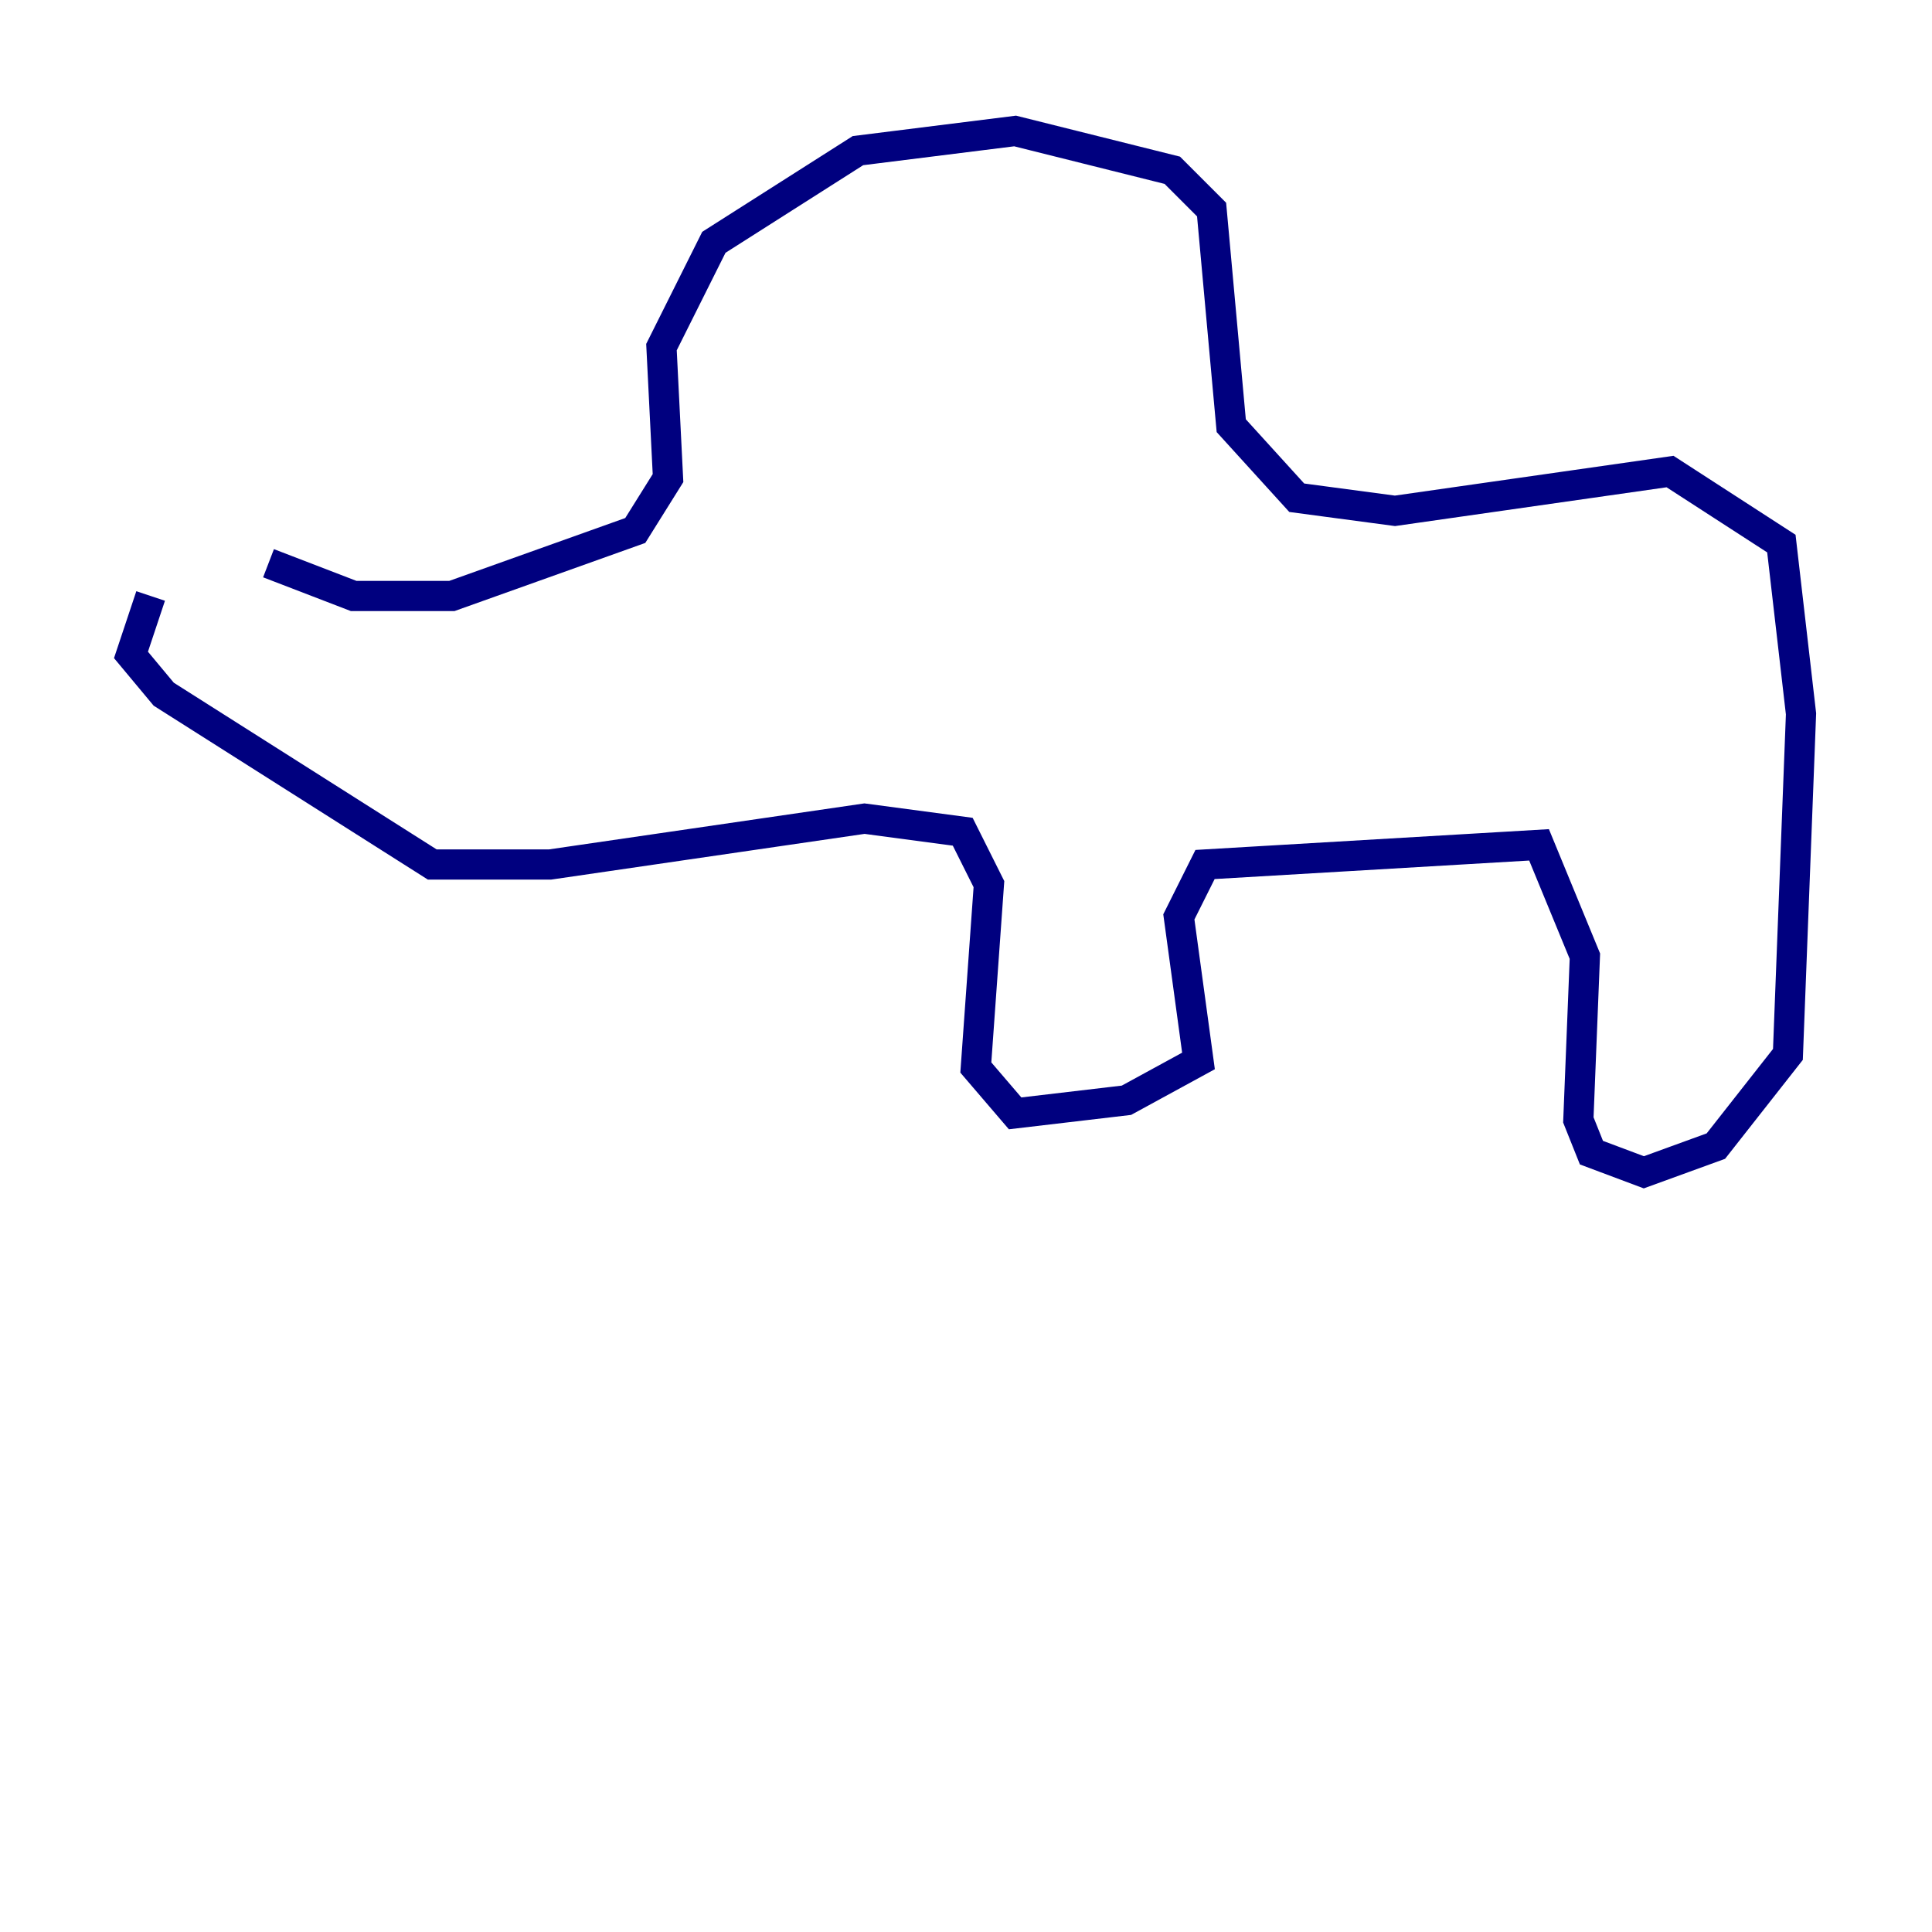 <?xml version="1.0" encoding="utf-8" ?>
<svg baseProfile="tiny" height="128" version="1.2" viewBox="0,0,128,128" width="128" xmlns="http://www.w3.org/2000/svg" xmlns:ev="http://www.w3.org/2001/xml-events" xmlns:xlink="http://www.w3.org/1999/xlink"><defs /><polyline fill="none" points="17.79,37.315 23.43,39.485 29.939,39.485 42.088,35.146 44.258,31.675 43.824,22.997 47.295,16.054 56.841,9.98 67.254,8.678 77.668,11.281 80.271,13.885 81.573,28.203 85.912,32.976 92.42,33.844 110.644,31.241 118.02,36.014 119.322,47.295 118.454,69.858 113.681,75.932 108.909,77.668 105.437,76.366 104.57,74.197 105.003,63.349 101.966,55.973 79.837,57.275 78.102,60.746 79.403,70.291 74.63,72.895 67.254,73.763 64.651,70.725 65.519,58.576 63.783,55.105 57.275,54.237 36.447,57.275 28.637,57.275 10.848,45.993 8.678,43.39 9.98,39.485" stroke="#00007f" stroke-width="2" /></svg>